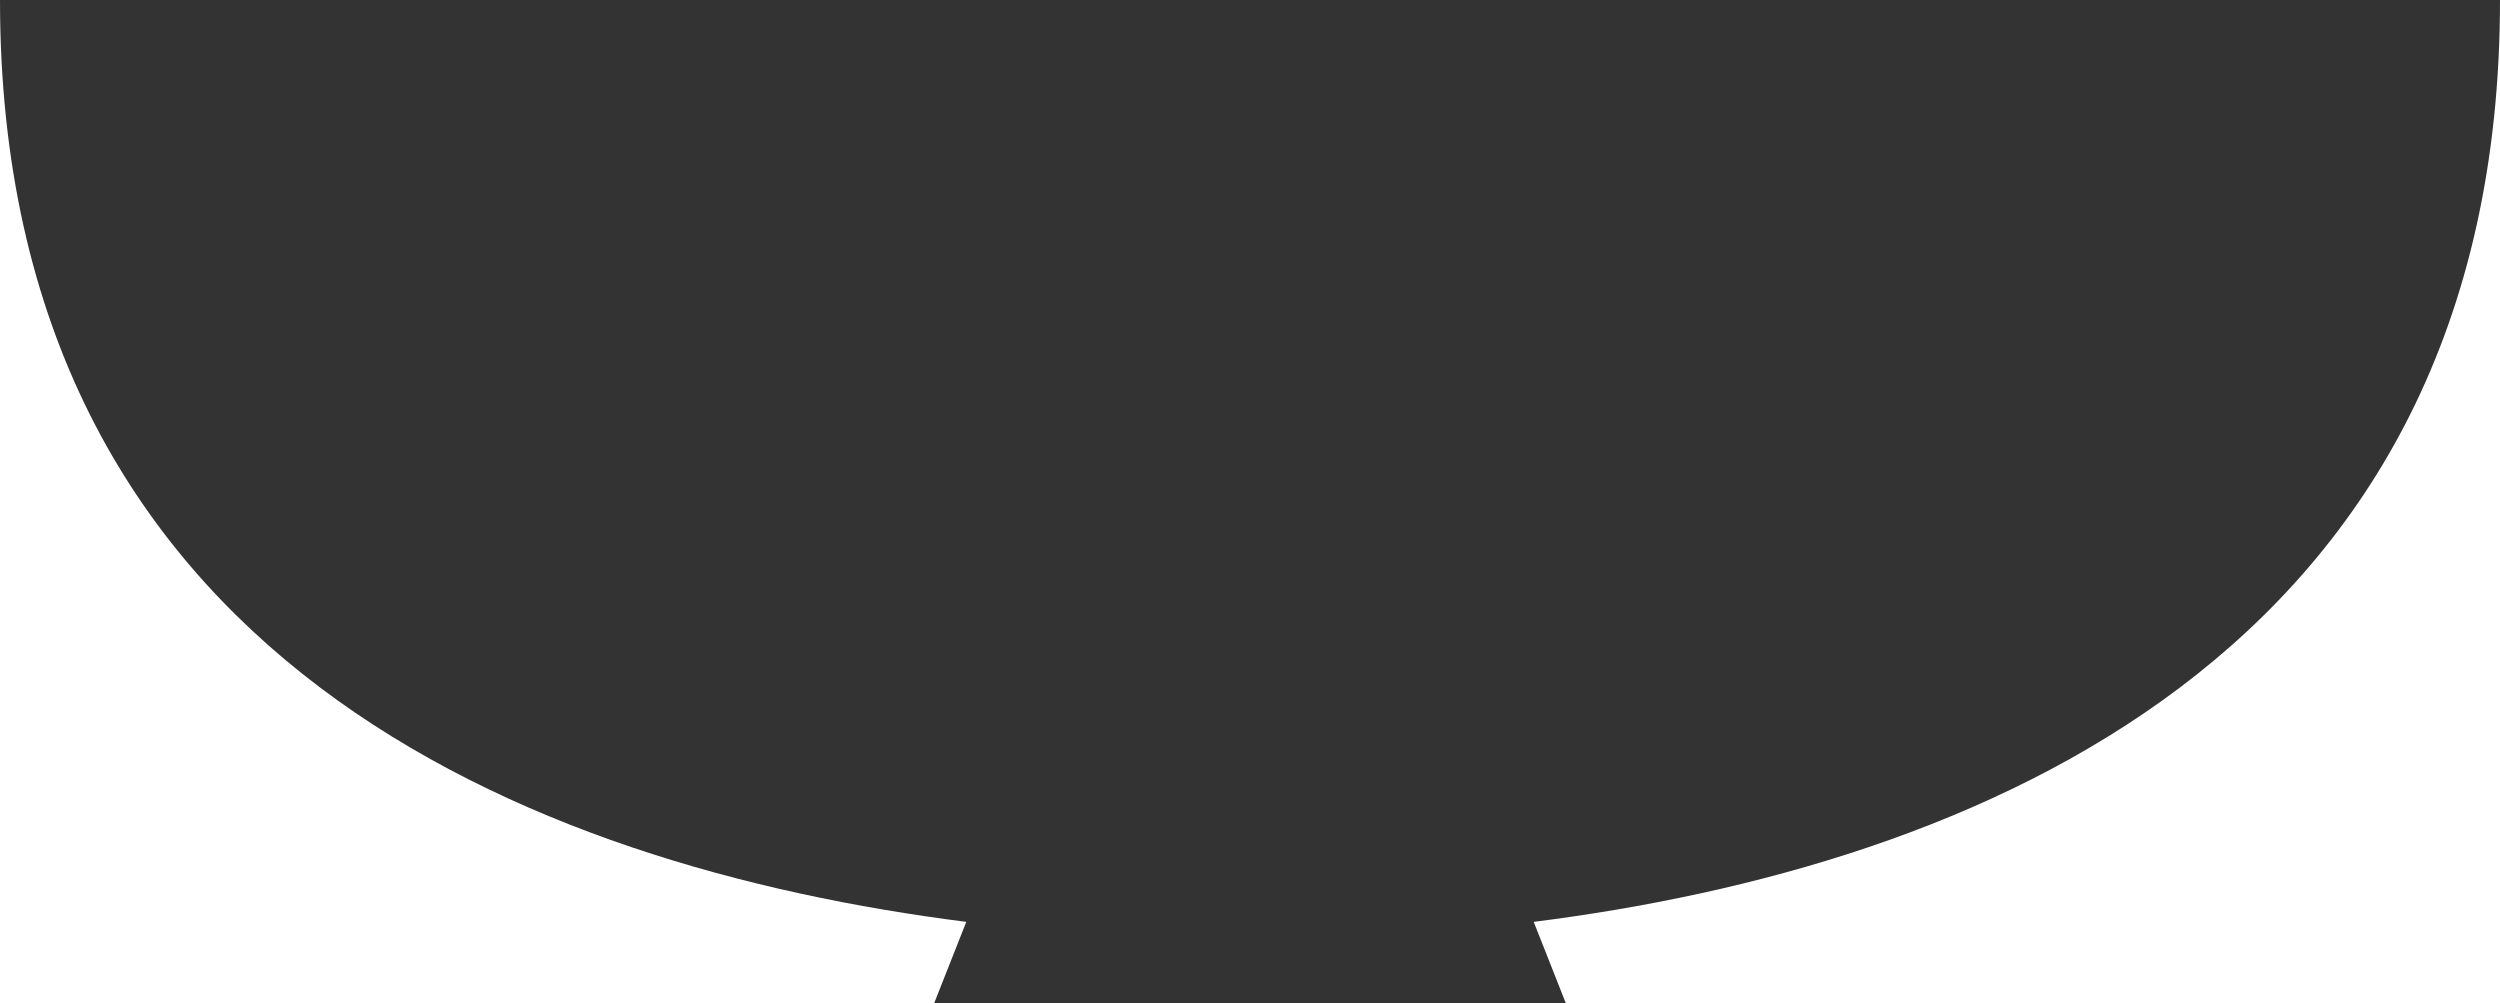 <svg width="1296" height="520" viewBox="0 0 1296 520" fill="none" xmlns="http://www.w3.org/2000/svg">
<rect x="0" y="0" width="1296" height="520" fill="#333333" stroke="none"/>
<path d="M0 0C0 341.527 275.013 449.252 500.924 477.898L484.295 520H0V0ZM1296 520H811.705L795.075 477.899C1020.99 449.253 1296 341.528 1296 0V520Z" fill="white"/>
</svg>
